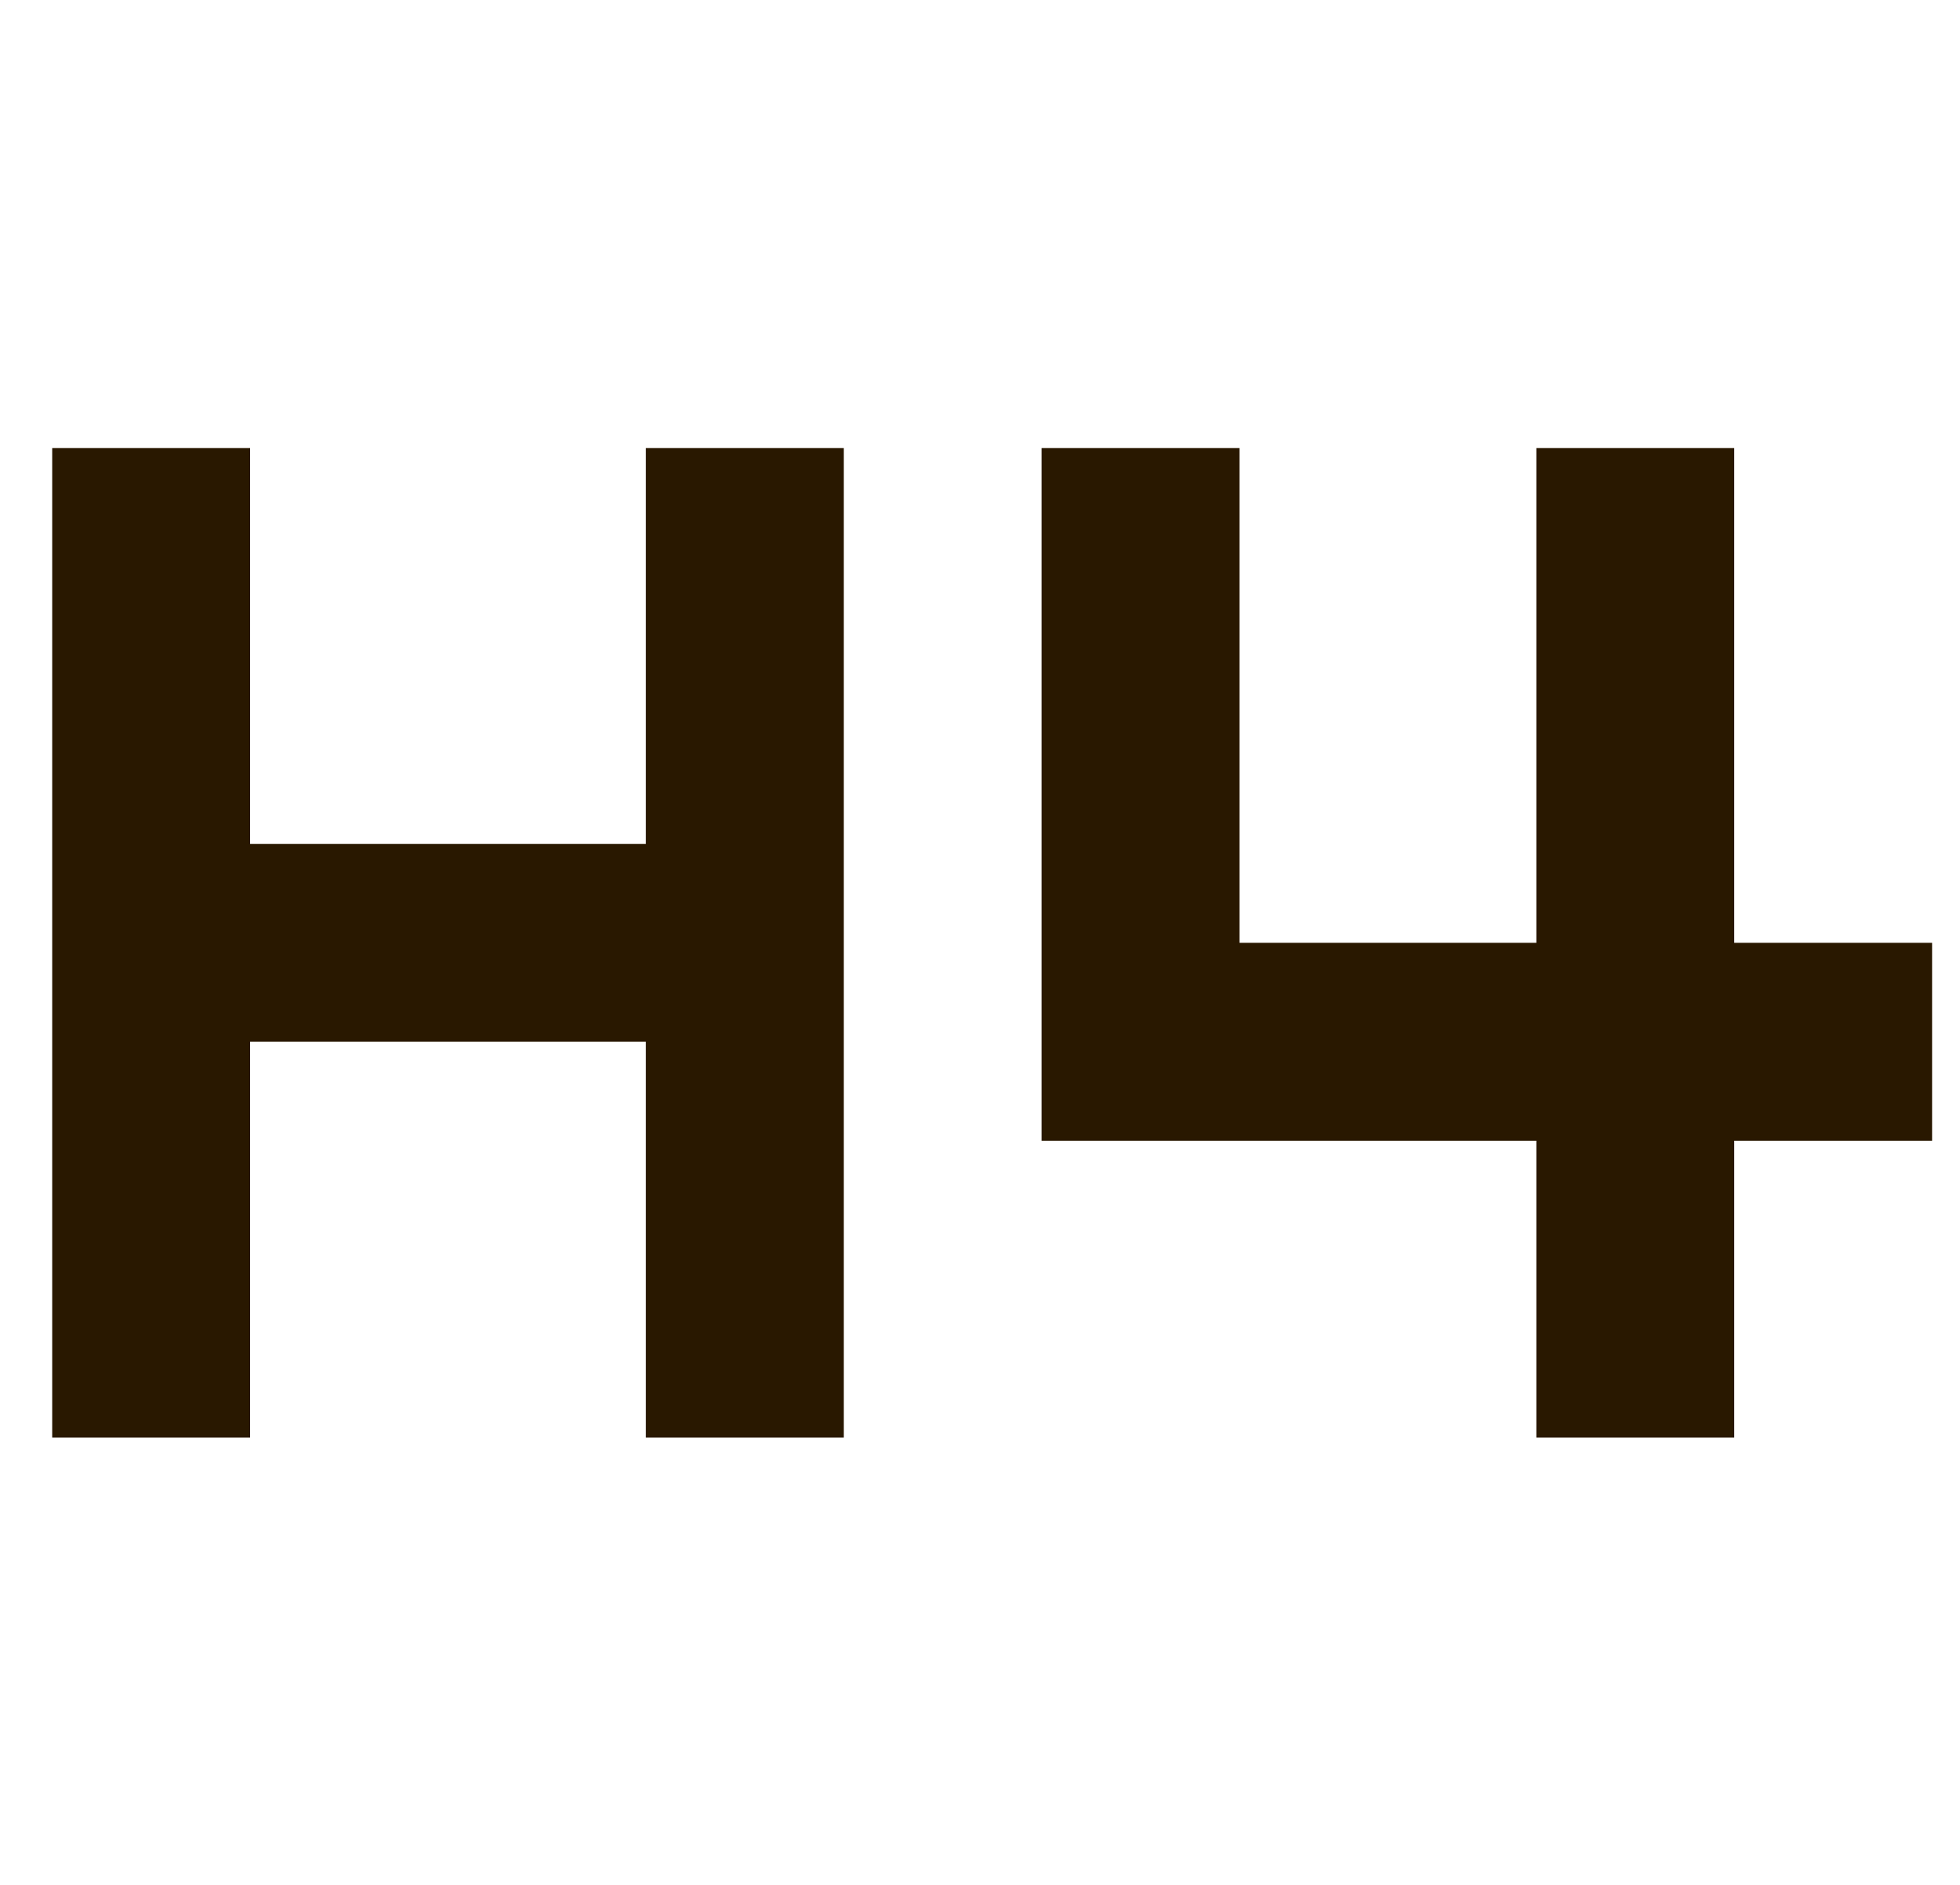 <?xml version="1.0" encoding="UTF-8" standalone="no"?>
<!DOCTYPE svg PUBLIC "-//W3C//DTD SVG 1.1//EN" "http://www.w3.org/Graphics/SVG/1.1/DTD/svg11.dtd">
<svg width="100%" height="100%" viewBox="0 0 52 50" version="1.1" xmlns="http://www.w3.org/2000/svg" xmlns:xlink="http://www.w3.org/1999/xlink" xml:space="preserve" xmlns:serif="http://www.serif.com/" style="fill-rule:evenodd;clip-rule:evenodd;stroke-linejoin:round;stroke-miterlimit:2;">
    <g transform="matrix(1.26,0,0,1.26,-6.49,-6.49)">
        <path d="M6.25,35.417L6.25,14.583L10.417,14.583L10.417,22.917L18.75,22.917L18.75,14.583L22.917,14.583L22.917,35.417L18.75,35.417L18.75,27.083L10.417,27.083L10.417,35.417L6.25,35.417ZM37.5,35.417L37.5,29.167L27.083,29.167L27.083,14.583L31.25,14.583L31.25,25L37.5,25L37.5,14.583L41.667,14.583L41.667,25L45.833,25L45.833,29.167L41.667,29.167L41.667,35.417L37.5,35.417Z" style="fill:rgb(41,24,0);fill-rule:nonzero;"/>
    </g>
</svg>
